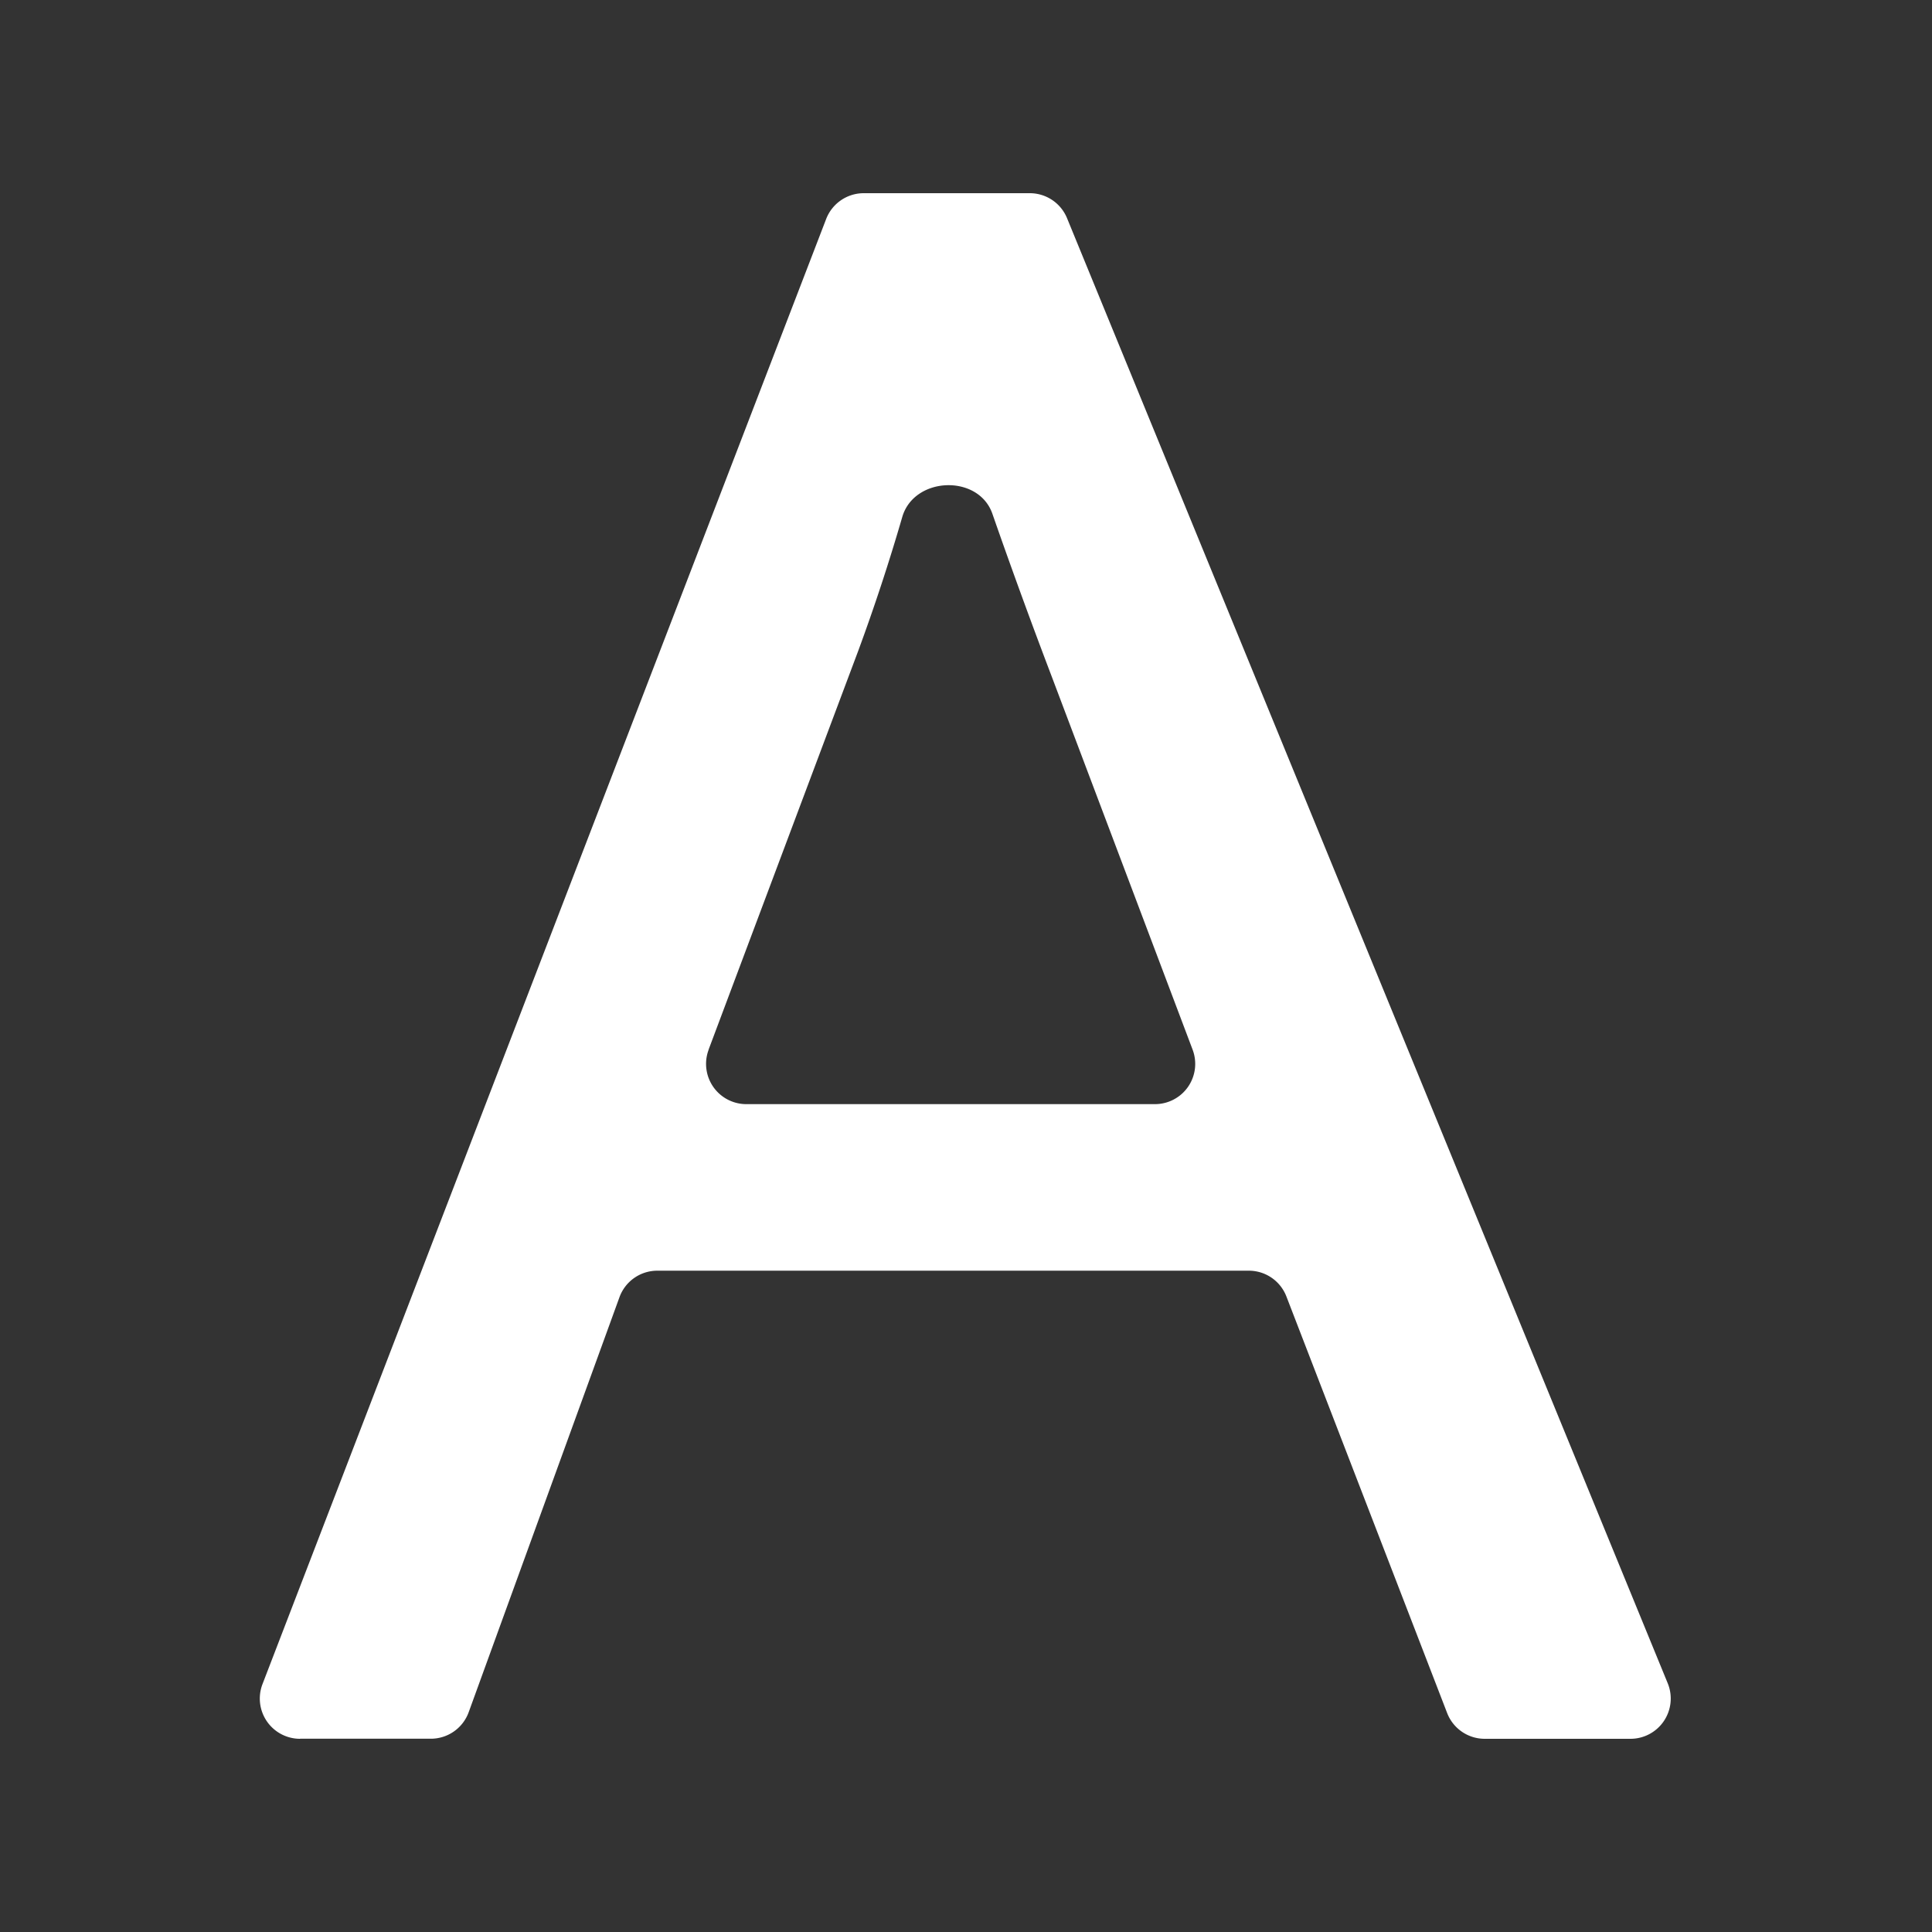 <?xml version="1.0" encoding="utf-8"?>
<svg fill="#FFFFFF" viewBox="0 0 24 24" xmlns="http://www.w3.org/2000/svg">
<rect x="0" y="0" width="24" height="24" fill="#333333" stroke="none"/>
<path _ngcontent-ng-c1909134112="" d="M3.728 21.6a.5.5 0 0 1-.467-.68l7.002-18.2a.5.5 0 0 1 .467-.32h2.063a.5.5 0 0 1 .462.31l7.462 18.2a.5.5 0 0 1-.462.69h-1.811a.5.5 0 0 1-.467-.32l-1.997-5.175a.5.5 0 0 0-.466-.32H8.165a.5.5 0 0 0-.47.33L5.822 21.27a.5.5 0 0 1-.47.329H3.728Zm5.075-8.56a.5.5 0 0 0 .468.676h5.076a.5.5 0 0 0 .468-.677l-1.752-4.64a75.683 75.683 0 0 1-.735-2.016c-.172-.496-.974-.465-1.12.04a24.746 24.746 0 0 1-.546 1.66l-1.86 4.957Z" style="color: inherit"/>
</svg>